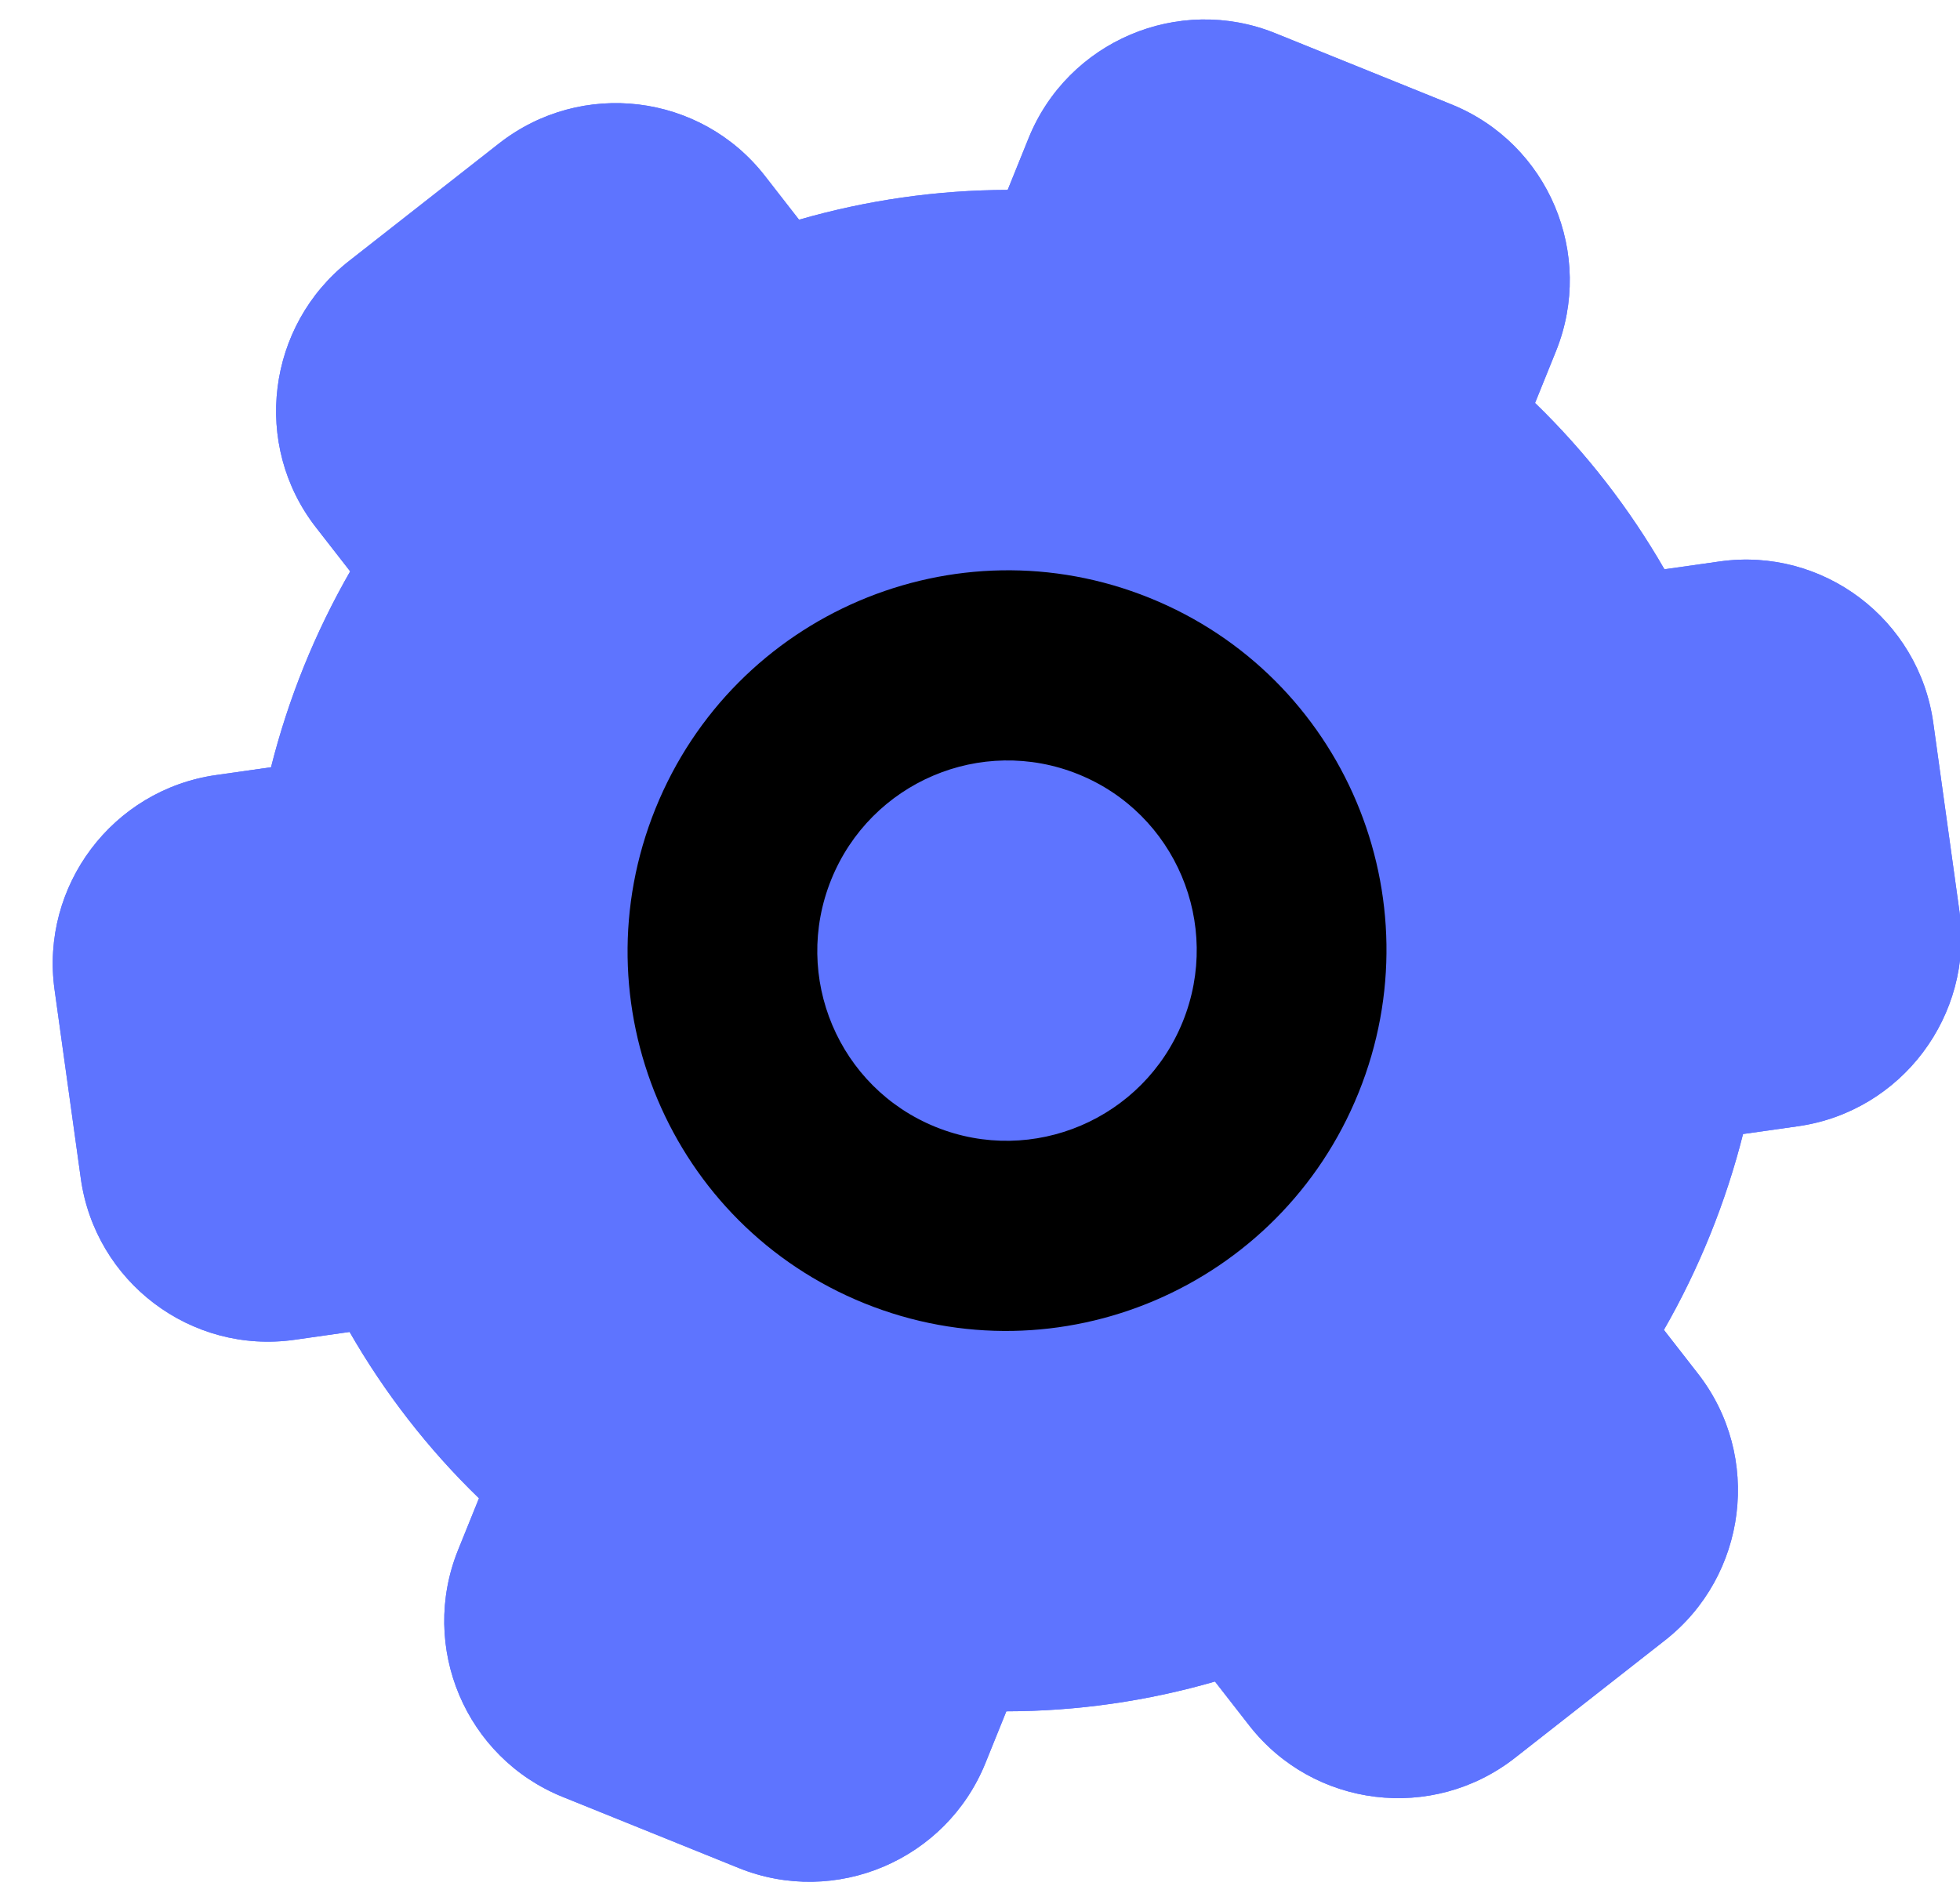 <?xml version="1.0" encoding="UTF-8"?>
<svg width="35px" height="34px" viewBox="0 0 35 34" version="1.1" xmlns="http://www.w3.org/2000/svg" xmlns:xlink="http://www.w3.org/1999/xlink">
    <!-- Generator: Sketch 51.2 (57519) - http://www.bohemiancoding.com/sketch -->
    <title>settings (4)</title>
    <desc>Created with Sketch.</desc>
    <defs></defs>
    <g id="Page-1" stroke="none" stroke-width="1" fill="none" fill-rule="evenodd">
        <g id="Artboard-2" transform="translate(-244, -21)" fill-rule="nonzero">
            <g id="settings-(4)" transform="translate(262, 38) rotate(22) translate(-262, -38) translate(246, 21)">
                <path d="M30.248,19.371 L29.389,18.873 C29.474,18.257 29.518,17.627 29.518,16.987 C29.518,16.347 29.474,15.717 29.389,15.1 L30.248,14.603 C31.861,13.668 32.418,11.591 31.484,9.968 L29.788,7.019 C28.857,5.402 26.786,4.84 25.169,5.776 L24.309,6.274 C23.324,5.502 22.23,4.863 21.054,4.385 L21.054,3.39 C21.054,1.521 19.54,-8.52651283e-14 17.672,-8.52651283e-14 L14.279,-8.52651283e-14 C12.418,-8.52651283e-14 10.897,1.518 10.897,3.39 L10.897,4.385 C9.721,4.863 8.627,5.502 7.642,6.274 L6.783,5.776 C5.169,4.841 3.098,5.396 2.164,7.019 L0.468,9.967 C-0.463,11.585 0.087,13.666 1.704,14.602 L2.563,15.1 C2.478,15.717 2.433,16.347 2.433,16.987 C2.433,17.627 2.478,18.257 2.563,18.873 L1.704,19.371 C0.09,20.306 -0.466,22.383 0.468,24.006 L2.164,26.954 C3.095,28.572 5.166,29.134 6.783,28.197 L7.642,27.699 C8.627,28.472 9.721,29.111 10.897,29.588 L10.897,30.583 C10.897,32.452 12.412,33.973 14.279,33.973 L17.672,33.973 C19.534,33.973 21.054,32.456 21.054,30.583 L21.054,29.588 C22.23,29.111 23.325,28.472 24.309,27.699 L25.169,28.197 C26.783,29.132 28.854,28.577 29.788,26.954 L31.484,24.006 C32.415,22.388 31.864,20.308 30.248,19.371 Z" id="Path" fill="#5E74FF"></path>
                <path d="M30.248,19.371 L29.389,18.873 C29.474,18.257 29.518,17.627 29.518,16.987 C29.518,16.347 29.474,15.717 29.389,15.1 L30.248,14.603 C31.861,13.668 32.418,11.591 31.484,9.968 L29.788,7.019 C28.857,5.402 26.786,4.84 25.169,5.776 L24.309,6.274 C23.324,5.502 22.23,4.863 21.054,4.385 L21.054,3.39 C21.054,1.521 19.54,0 17.672,0 L14.279,0 C12.418,0 10.897,1.518 10.897,3.39 L10.897,4.385 C9.721,4.863 8.627,5.502 7.642,6.274 L6.783,5.776 C5.169,4.841 3.098,5.396 2.164,7.019 L0.468,9.967 C-0.463,11.585 0.087,13.666 1.704,14.602 L2.563,15.1 C2.478,15.717 2.433,16.347 2.433,16.987 C2.433,17.627 2.478,18.257 2.563,18.873 L1.704,19.371 C0.09,20.306 -0.466,22.383 0.468,24.006 L2.164,26.954 C3.095,28.572 5.166,29.134 6.783,28.197 L7.642,27.699 C8.627,28.472 9.721,29.111 10.897,29.588 L10.897,30.583 C10.897,32.452 12.412,33.973 14.279,33.973 L17.672,33.973 C19.534,33.973 21.054,32.456 21.054,30.583 L21.054,29.588 C22.23,29.111 23.325,28.472 24.309,27.699 L25.169,28.197 C26.783,29.132 28.854,28.577 29.788,26.954 L31.484,24.006 C32.415,22.388 31.864,20.308 30.248,19.371 Z M26.035,15.568 C26.1,16.034 26.133,16.508 26.133,16.987 C26.133,17.466 26.1,17.939 26.035,18.406 L25.722,20.672 L28.55,22.31 L26.857,25.253 L24.024,23.611 L22.224,25.023 C21.48,25.607 20.659,26.084 19.784,26.439 L17.669,27.298 L17.669,30.576 L14.283,30.576 L14.283,27.298 L12.168,26.439 C11.293,26.084 10.472,25.607 9.727,25.023 L7.928,23.611 L5.094,25.253 L3.401,22.31 L6.23,20.672 L5.916,18.406 C5.852,17.939 5.819,17.466 5.819,16.987 C5.819,16.508 5.852,16.034 5.916,15.568 L6.23,13.302 L3.401,11.663 L5.094,8.721 L7.928,10.363 L9.727,8.951 C10.472,8.367 11.293,7.89 12.168,7.534 L14.283,6.675 L14.283,3.397 L17.669,3.397 L17.669,6.675 L19.784,7.534 C20.659,7.89 21.48,8.367 22.224,8.951 L24.024,10.363 L26.857,8.721 L28.55,11.663 L25.722,13.302 L26.035,15.568 Z" id="Shape" fill="#5E74FF"></path>
                <path d="M15.976,10.192 C12.236,10.192 9.205,13.234 9.205,16.987 C9.205,20.739 12.236,23.781 15.976,23.781 C19.715,23.781 22.747,20.739 22.747,16.987 C22.747,13.234 19.715,10.192 15.976,10.192 Z M15.976,20.384 C14.106,20.384 12.59,18.863 12.59,16.987 C12.59,15.11 14.106,13.589 15.976,13.589 C17.846,13.589 19.361,15.11 19.361,16.987 C19.361,18.863 17.846,20.384 15.976,20.384 Z" id="Shape" fill="#000000"></path>
            </g>
        </g>
    </g>
</svg>